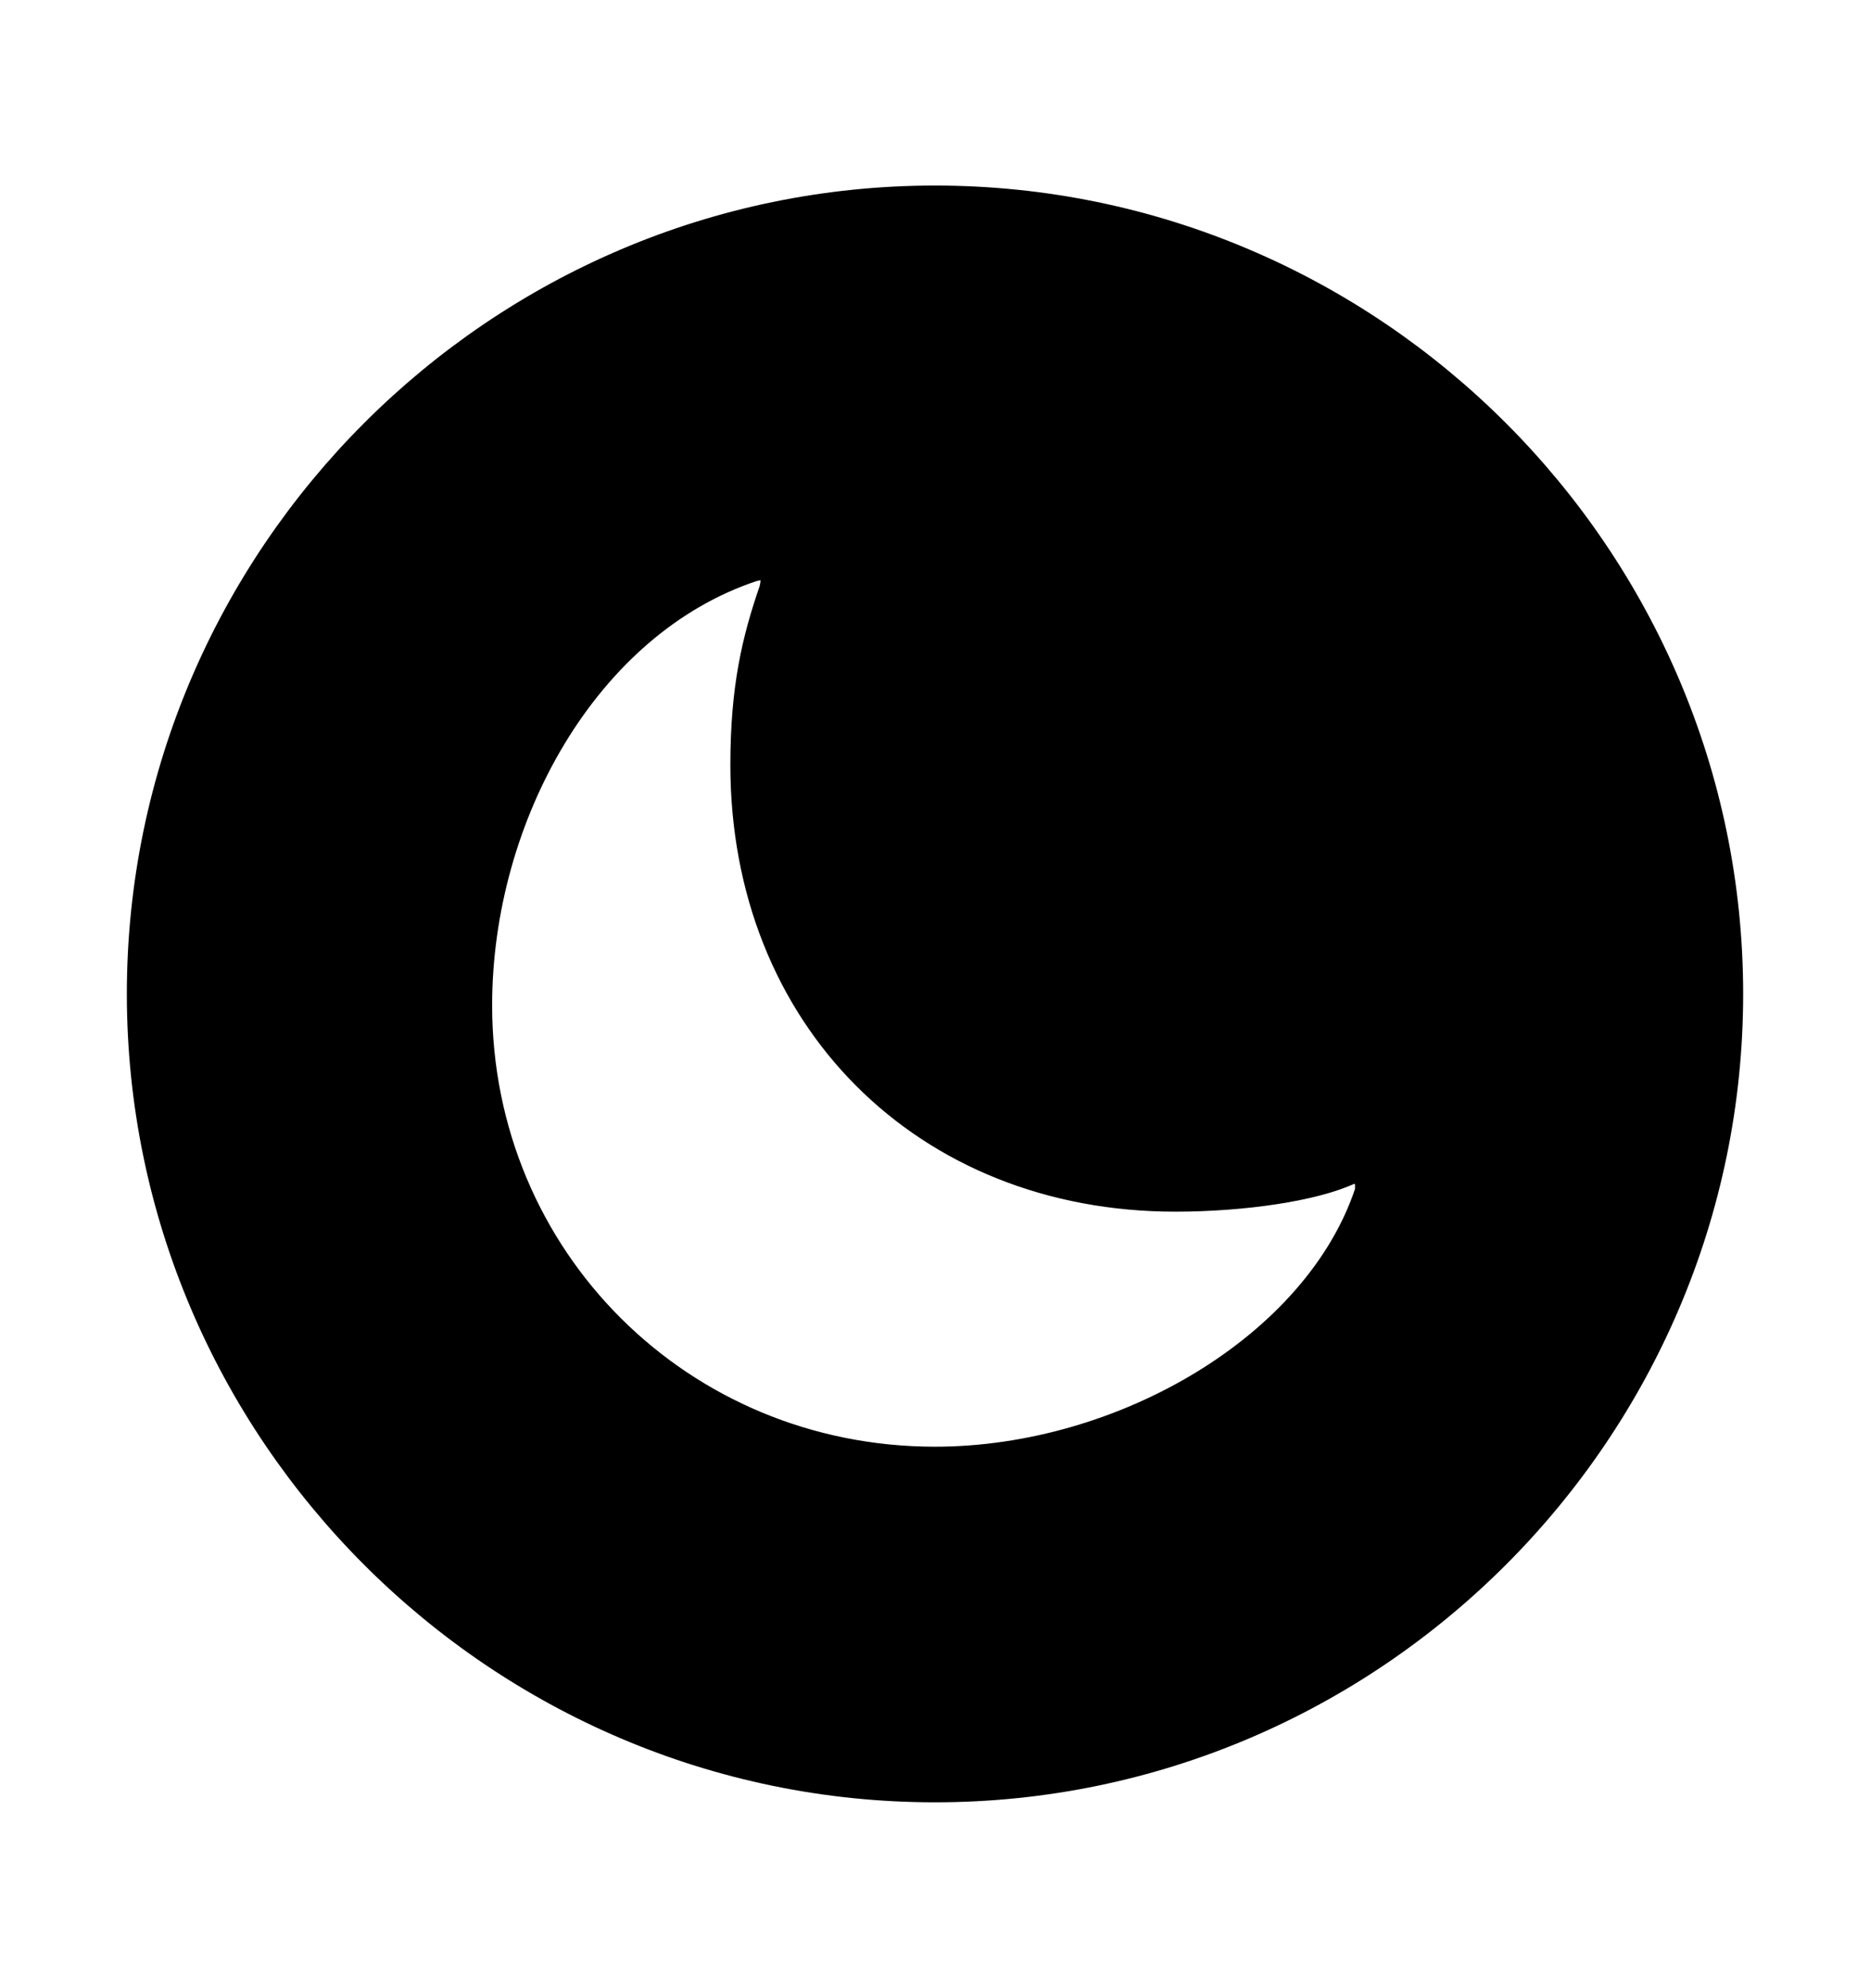 <svg width='49.328px' height='52.422px' direction='ltr' xmlns='http://www.w3.org/2000/svg' version='1.1'>
<g fill-rule='nonzero' transform='scale(1,-1) translate(0,-52.422)'>
<path fill='black' stroke='black' fill-opacity='1.0' stroke-width='1.0' d='
    M 24.664,5.393
    C 36.115,5.393 45.482,14.76 45.482,26.211
    C 45.482,37.662 36.115,47.029 24.664,47.029
    C 13.213,47.029 3.846,37.662 3.846,26.211
    C 3.846,14.76 13.213,5.393 24.664,5.393
    Z
    M 31.002,20.969
    C 32.807,20.969 34.654,21.248 35.557,21.678
    C 35.621,21.699 35.664,21.699 35.729,21.699
    C 36.029,21.699 36.244,21.463 36.244,21.162
    C 36.244,21.076 36.244,21.012 36.223,20.926
    C 34.848,16.801 29.67,13.771 24.664,13.771
    C 17.875,13.771 12.482,19.143 12.482,25.91
    C 12.482,30.938 15.34,36.094 19.809,37.576
    C 19.895,37.598 19.98,37.619 20.045,37.619
    C 20.346,37.619 20.561,37.404 20.561,37.104
    C 20.561,37.018 20.539,36.91 20.518,36.824
    C 20.066,35.514 19.766,34.268 19.766,32.248
    C 19.766,25.674 24.471,20.969 31.002,20.969
    Z
' />
</g>
</svg>